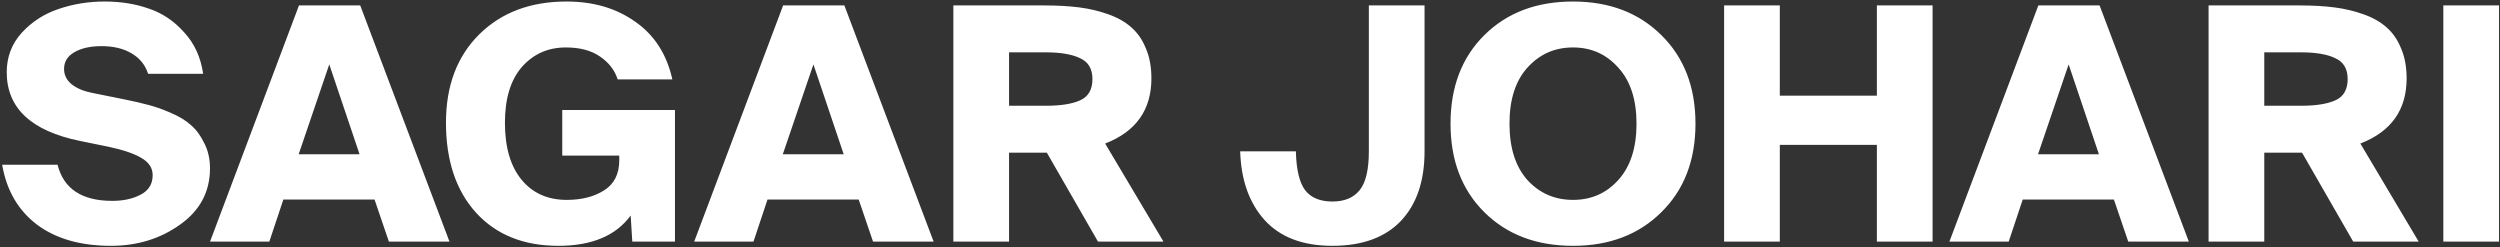 <svg width="921" height="91" viewBox="0 0 921 91" fill="none" xmlns="http://www.w3.org/2000/svg">
<rect x="0" y="0" width="921" height="91" fill="#333333" stroke="none"/>
<path d="M74.84 27.2H54.56C53.52 23.92 51.48 21.4 48.44 19.64C45.48 17.88 41.8 17 37.4 17C33.24 17 29.88 17.76 27.32 19.28C24.84 20.72 23.6 22.76 23.6 25.4C23.6 27.56 24.48 29.4 26.24 30.92C28.08 32.44 30.56 33.52 33.68 34.16L45.56 36.56C49.16 37.28 52.12 37.96 54.44 38.6C56.76 39.16 59.52 40.12 62.72 41.48C65.92 42.84 68.44 44.36 70.28 46.04C72.2 47.64 73.84 49.84 75.2 52.64C76.64 55.36 77.36 58.48 77.36 62C77.36 70.64 73.68 77.56 66.32 82.76C59.04 87.96 50.56 90.56 40.88 90.56C29.68 90.56 20.6 87.96 13.64 82.76C6.68 77.48 2.4 70.12 0.8 60.68H21.2C23.44 69.56 30.16 74 41.36 74C45.44 74 48.92 73.24 51.8 71.72C54.76 70.2 56.24 67.8 56.24 64.52C56.24 61.88 54.84 59.76 52.04 58.16C49.32 56.56 45.32 55.2 40.04 54.08L29.48 51.92C11.48 48.24 2.48 39.8 2.48 26.6C2.48 21 4.32 16.16 8 12.08C11.76 8 16.28 5.08 21.56 3.32C26.92 1.48 32.6 0.56 38.6 0.56C44.52 0.56 49.96 1.44 54.92 3.2C59.88 4.88 64.2 7.8 67.88 11.96C71.64 16.04 73.96 21.12 74.84 27.2ZM77.384 89L110.144 2H132.704L165.584 89H143.264L137.984 73.52H104.384L99.224 89H77.384ZM121.304 23.72L110.024 56.84H132.464L121.304 23.72ZM208.696 0.56C218.616 0.56 227.056 3.04 234.016 8C241.056 12.88 245.616 19.96 247.696 29.24H227.536C226.496 25.88 224.336 23.08 221.056 20.84C217.856 18.6 213.656 17.48 208.456 17.48C201.896 17.48 196.496 19.88 192.256 24.68C188.096 29.48 186.016 36.32 186.016 45.2C186.016 54.24 188.056 61.24 192.136 66.2C196.216 71.16 201.776 73.64 208.816 73.64C214.256 73.64 218.816 72.48 222.496 70.16C226.256 67.84 228.136 64.12 228.136 59V57.32H207.136V40.52H248.656V89H232.936L232.336 79.4C226.896 86.84 218.016 90.56 205.696 90.56C192.896 90.56 182.776 86.48 175.336 78.32C167.976 70.16 164.296 59.12 164.296 45.2C164.296 31.6 168.376 20.76 176.536 12.68C184.696 4.6 195.416 0.56 208.696 0.56ZM255.744 89L288.504 2H311.064L343.944 89H321.624L316.344 73.52H282.744L277.584 89H255.744ZM299.664 23.72L288.384 56.84H310.824L299.664 23.72ZM404.497 89L385.657 56.24H371.737V89H351.217V2H384.697C389.497 2 393.777 2.24 397.537 2.72C401.297 3.2 404.857 4.04 408.217 5.24C411.657 6.44 414.497 8.04 416.737 10.04C419.057 12.04 420.857 14.64 422.137 17.84C423.497 20.96 424.177 24.64 424.177 28.88C424.177 40.48 418.497 48.48 407.137 52.88L428.617 89H404.497ZM385.297 19.28H371.737V38.96H385.297C390.817 38.96 395.057 38.28 398.017 36.92C400.977 35.56 402.457 32.96 402.457 29.12C402.457 25.36 400.937 22.8 397.897 21.44C394.937 20 390.737 19.28 385.297 19.28ZM504.283 55.76V2H524.803V55.76C524.803 66.72 521.883 75.28 516.043 81.44C510.203 87.52 501.803 90.56 490.842 90.56C479.963 90.56 471.643 87.4 465.883 81.08C460.203 74.76 457.203 66.32 456.883 55.76H477.403C477.563 62.56 478.723 67.36 480.883 70.16C483.043 72.88 486.363 74.24 490.842 74.24C495.323 74.24 498.683 72.84 500.923 70.04C503.163 67.24 504.283 62.48 504.283 55.76ZM562.694 24.92C558.294 29.8 556.094 36.68 556.094 45.56C556.094 54.44 558.294 61.36 562.694 66.32C567.174 71.2 572.774 73.64 579.494 73.64C586.214 73.64 591.774 71.2 596.174 66.32C600.654 61.36 602.894 54.44 602.894 45.56C602.894 36.68 600.654 29.8 596.174 24.92C591.774 19.96 586.214 17.48 579.494 17.48C572.774 17.48 567.174 19.96 562.694 24.92ZM612.014 12.92C620.414 21.16 624.614 32.04 624.614 45.56C624.614 59.08 620.414 69.96 612.014 78.2C603.694 86.44 592.854 90.56 579.494 90.56C566.054 90.56 555.174 86.44 546.854 78.2C538.534 69.96 534.374 59.08 534.374 45.56C534.374 32.04 538.534 21.16 546.854 12.92C555.174 4.68 566.054 0.56 579.494 0.56C592.854 0.56 603.694 4.68 612.014 12.92ZM691.442 2H711.962V89H691.442V53.36H655.682V89H635.162V2H655.682V35.24H691.442V2ZM718.166 89L750.926 2H773.486L806.366 89H784.046L778.766 73.52H745.166L740.006 89H718.166ZM762.086 23.72L750.806 56.84H773.246L762.086 23.72ZM866.919 89L848.079 56.24H834.159V89H813.639V2H847.119C851.919 2 856.199 2.24 859.959 2.72C863.719 3.2 867.279 4.04 870.639 5.24C874.079 6.44 876.919 8.04 879.159 10.04C881.479 12.04 883.279 14.64 884.559 17.84C885.919 20.96 886.599 24.64 886.599 28.88C886.599 40.48 880.919 48.48 869.559 52.88L891.039 89H866.919ZM847.719 19.28H834.159V38.96H847.719C853.239 38.96 857.479 38.28 860.439 36.92C863.399 35.56 864.879 32.96 864.879 29.12C864.879 25.36 863.359 22.8 860.319 21.44C857.359 20 853.159 19.28 847.719 19.28ZM920.643 2V89H900.123V2H920.643Z" fill="white"/>
</svg>
